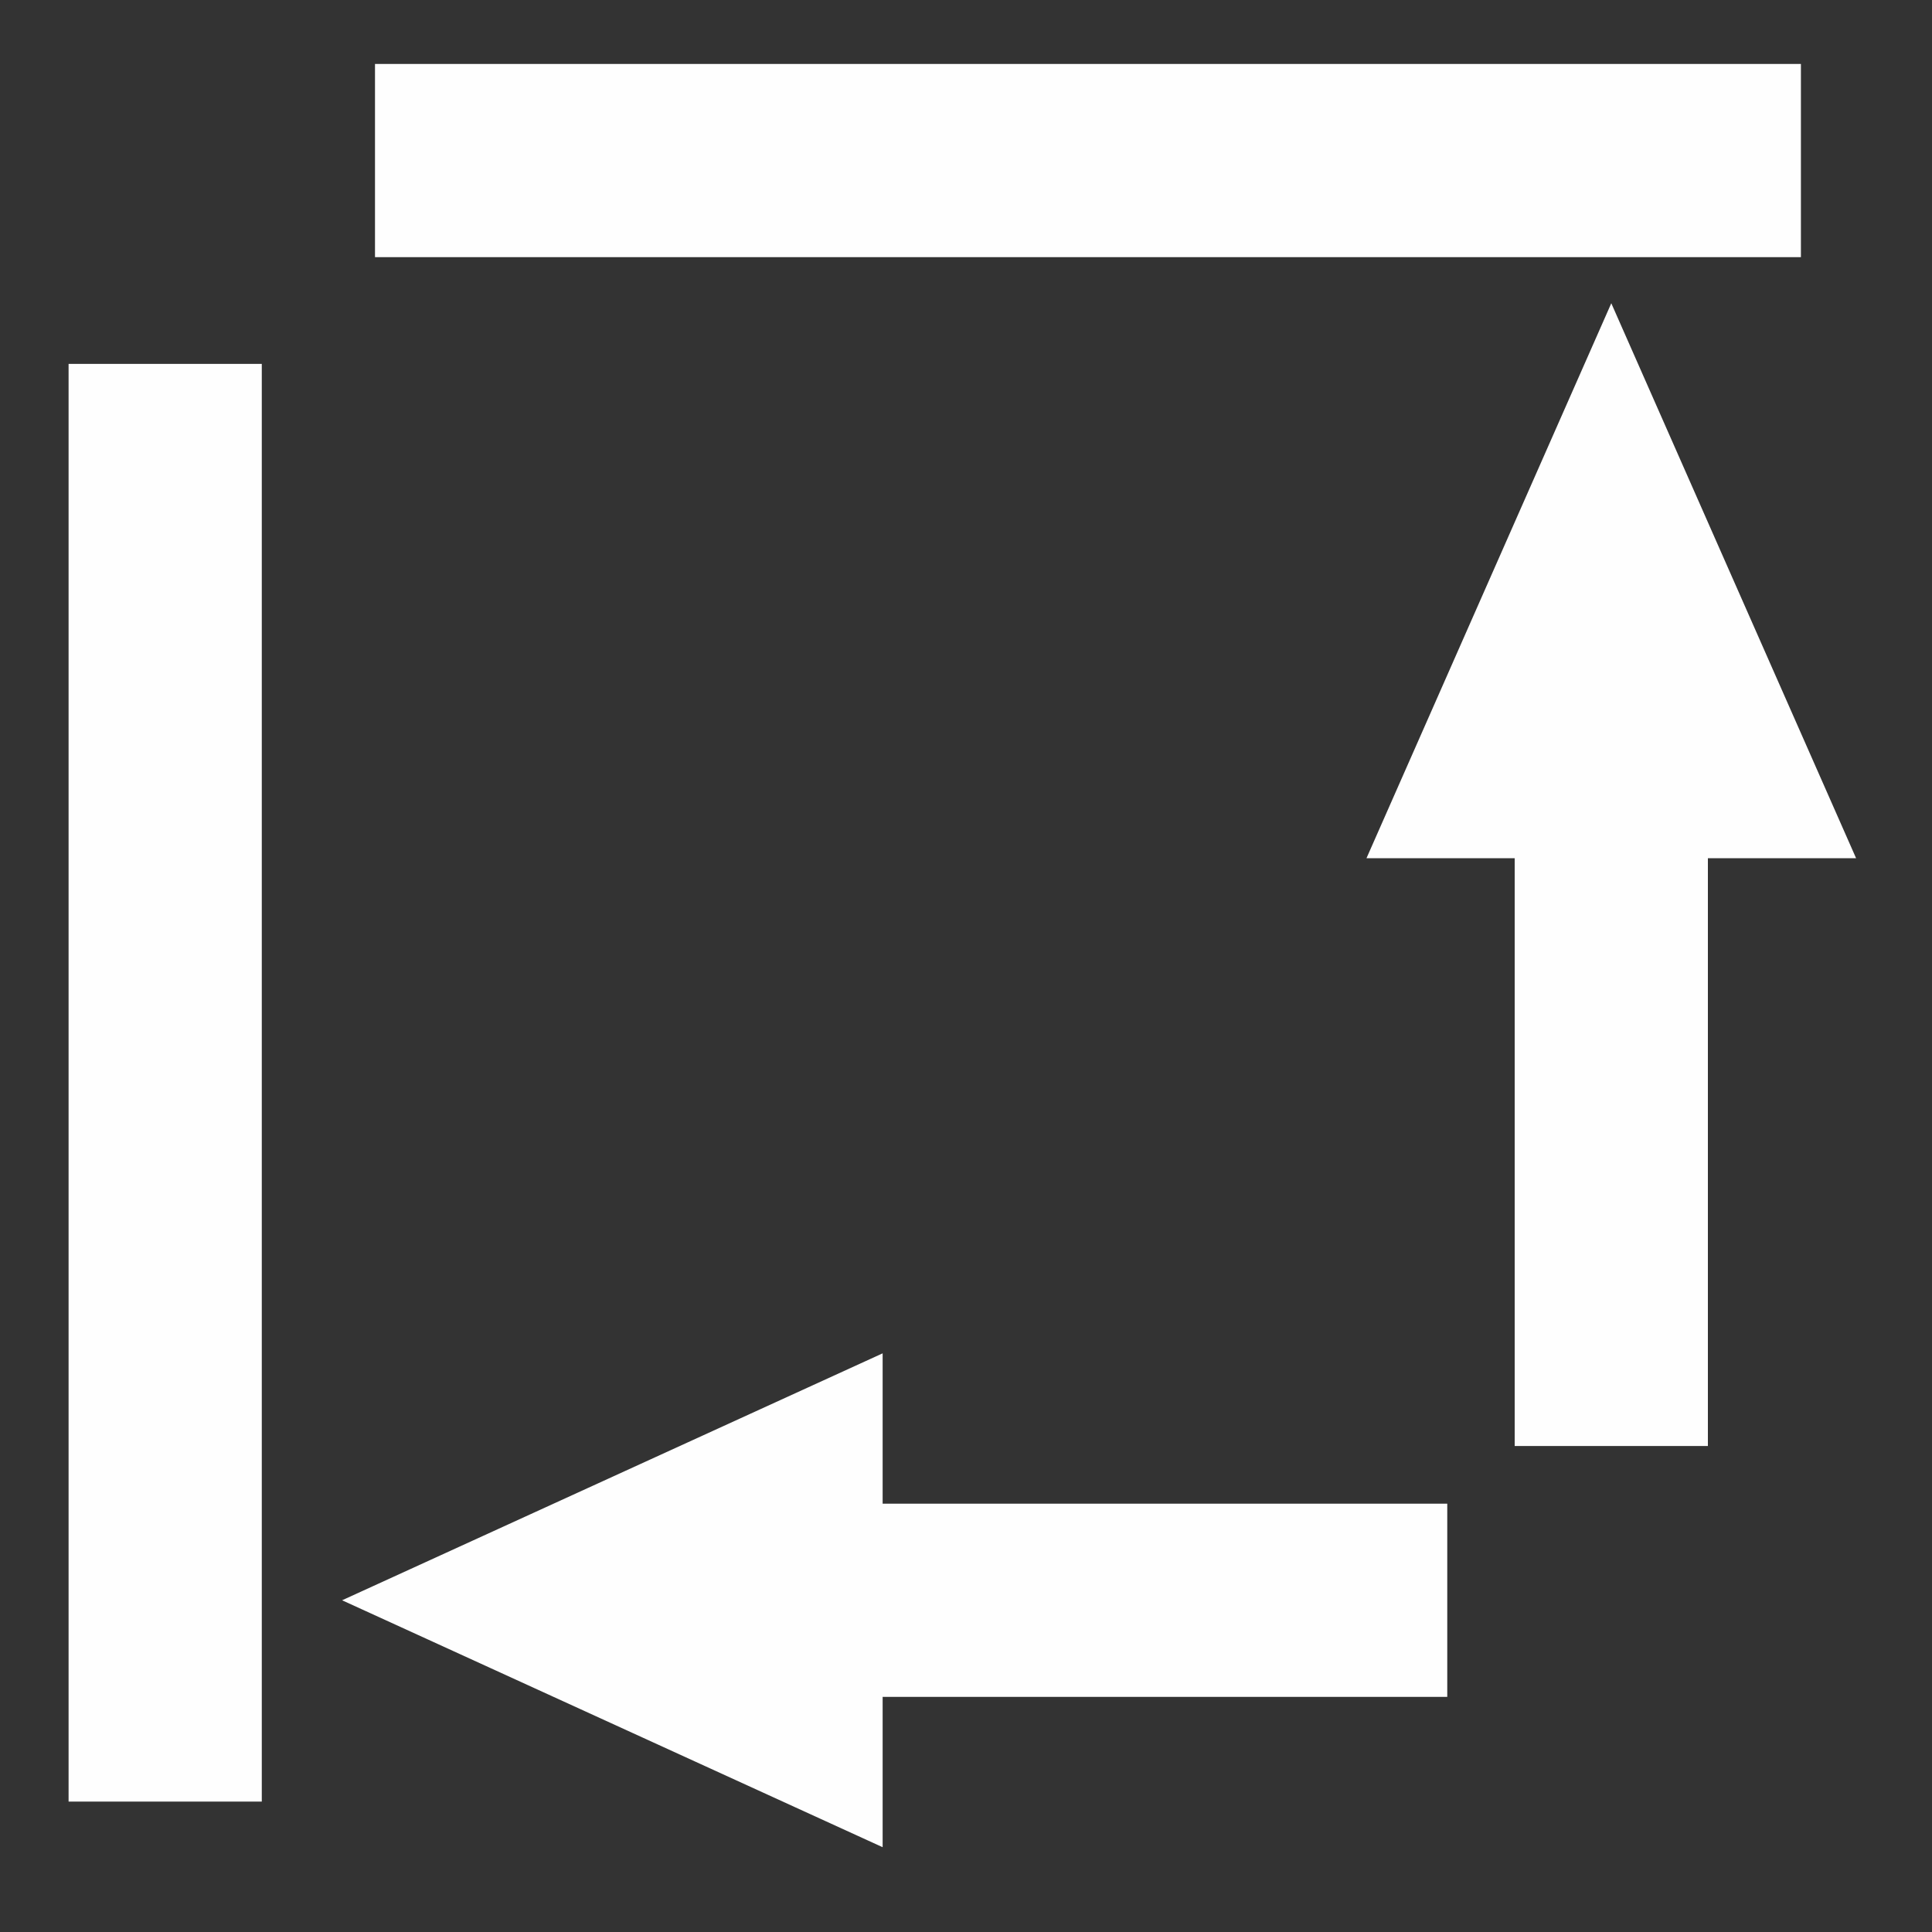 <?xml version="1.0" encoding="utf-8"?>
<!-- Generator: Adobe Illustrator 16.0.0, SVG Export Plug-In . SVG Version: 6.00 Build 0)  -->
<!DOCTYPE svg PUBLIC "-//W3C//DTD SVG 1.1//EN" "http://www.w3.org/Graphics/SVG/1.1/DTD/svg11.dtd">
<svg version="1.1" id="Layer_1" xmlns="http://www.w3.org/2000/svg" xmlns:xlink="http://www.w3.org/1999/xlink" x="0px" y="0px"
	 width="20px" height="20px" viewBox="0 0 20 20" enable-background="new 0 0 20 20" xml:space="preserve">
<rect x="0" y="0" width="20" height="20" fill="#333333" stroke="none"/>
<line fill="none" stroke="#FEFEFE" stroke-width="2" stroke-miterlimit="10" x1="3.882" y1="1.662" x2="18.643" y2="1.662"/>
<line fill="none" stroke="#FEFEFE" stroke-width="2" stroke-miterlimit="10" x1="1.71" y1="18.65" x2="1.71" y2="3.767"/>
<g>
	<line fill="none" stroke="#FEFEFE" stroke-width="2" stroke-miterlimit="10" x1="16.68" y1="14.969" x2="16.68" y2="7.814"/>
	<g>
		<polygon fill="#FFFFFF" stroke="#FEFEFE" stroke-width="2" stroke-miterlimit="10" points="15.68,7.884 16.68,5.617 17.68,7.884 
					"/>
	</g>
</g>
<g>
	<line fill="none" stroke="#FEFEFE" stroke-width="2" stroke-miterlimit="10" x1="14.982" y1="16.566" x2="8.071" y2="16.566"/>
	<g>
		<polygon fill="#FFFFFF" stroke="#FEFEFE" stroke-width="2" stroke-miterlimit="10" points="8.137,17.566 5.948,16.566 
			8.137,15.566 		"/>
	</g>
</g>
</svg>
